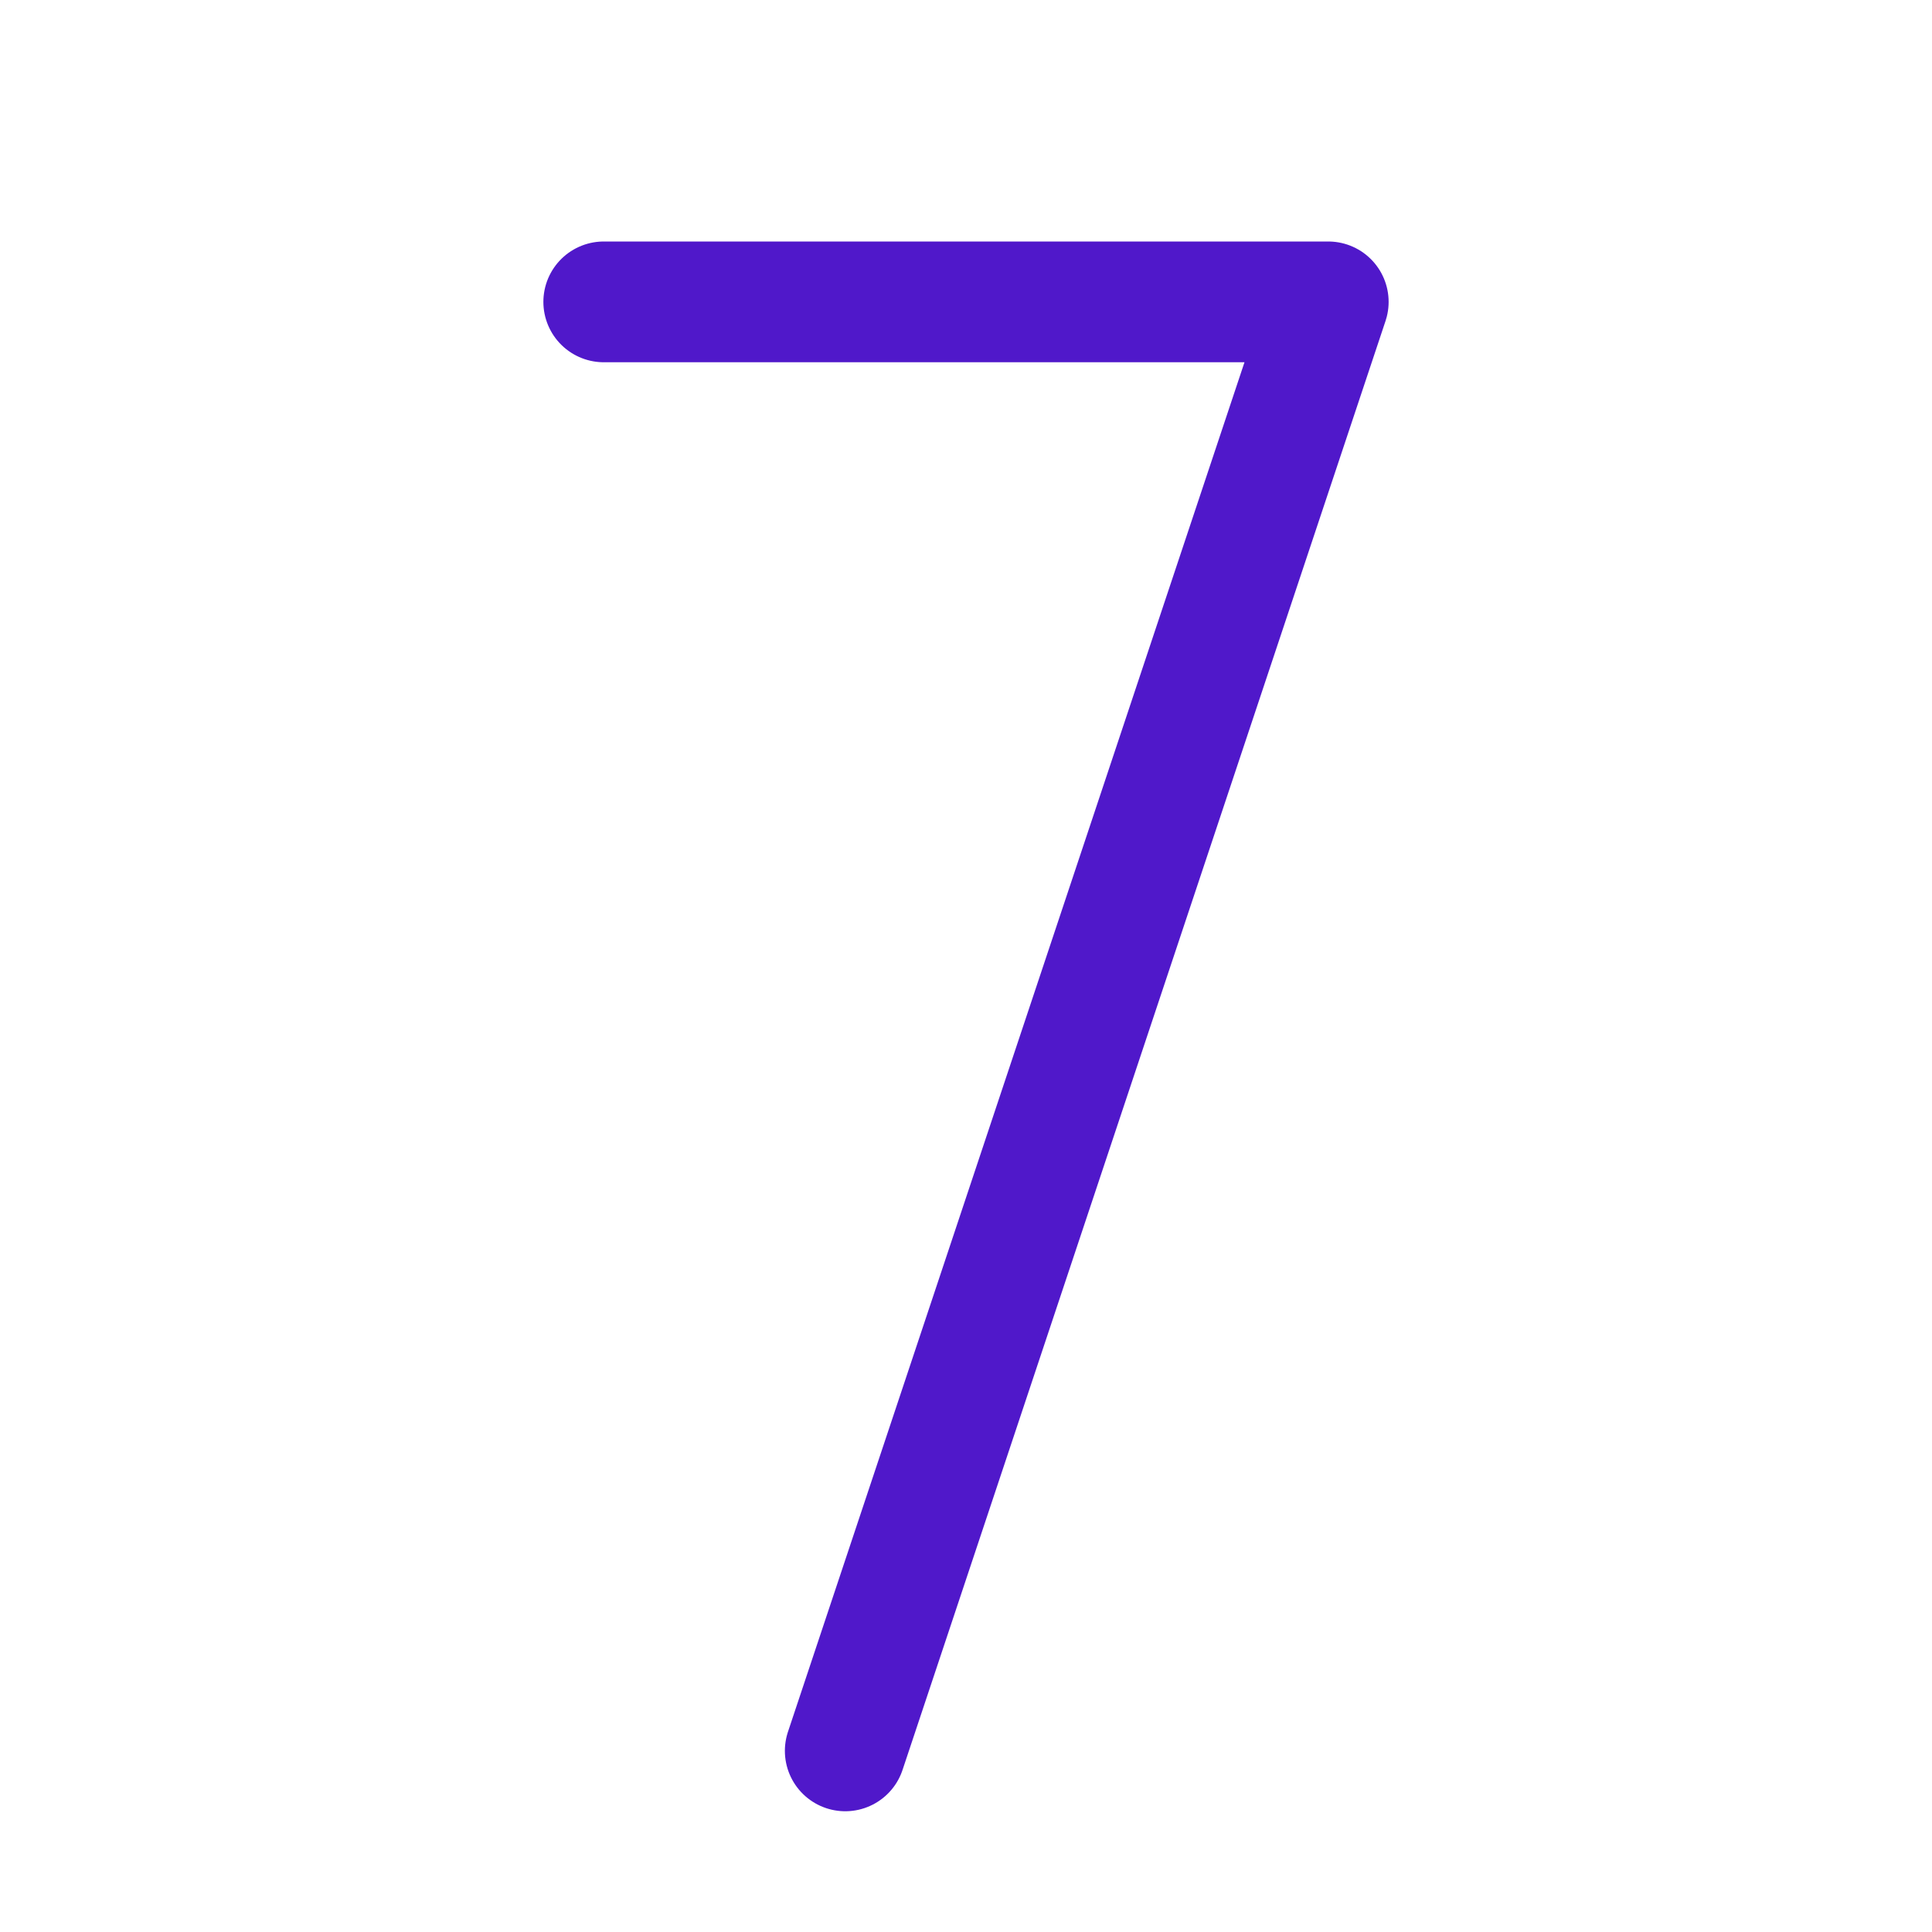 <svg width="24" height="24" viewBox="0 0 24 24" fill="none" xmlns="http://www.w3.org/2000/svg">
<path d="M7.5 3.75H16.5L10.5 21.75" stroke="#5018CA" stroke-width="1.5" stroke-linecap="round" stroke-linejoin="round"/>
</svg>

